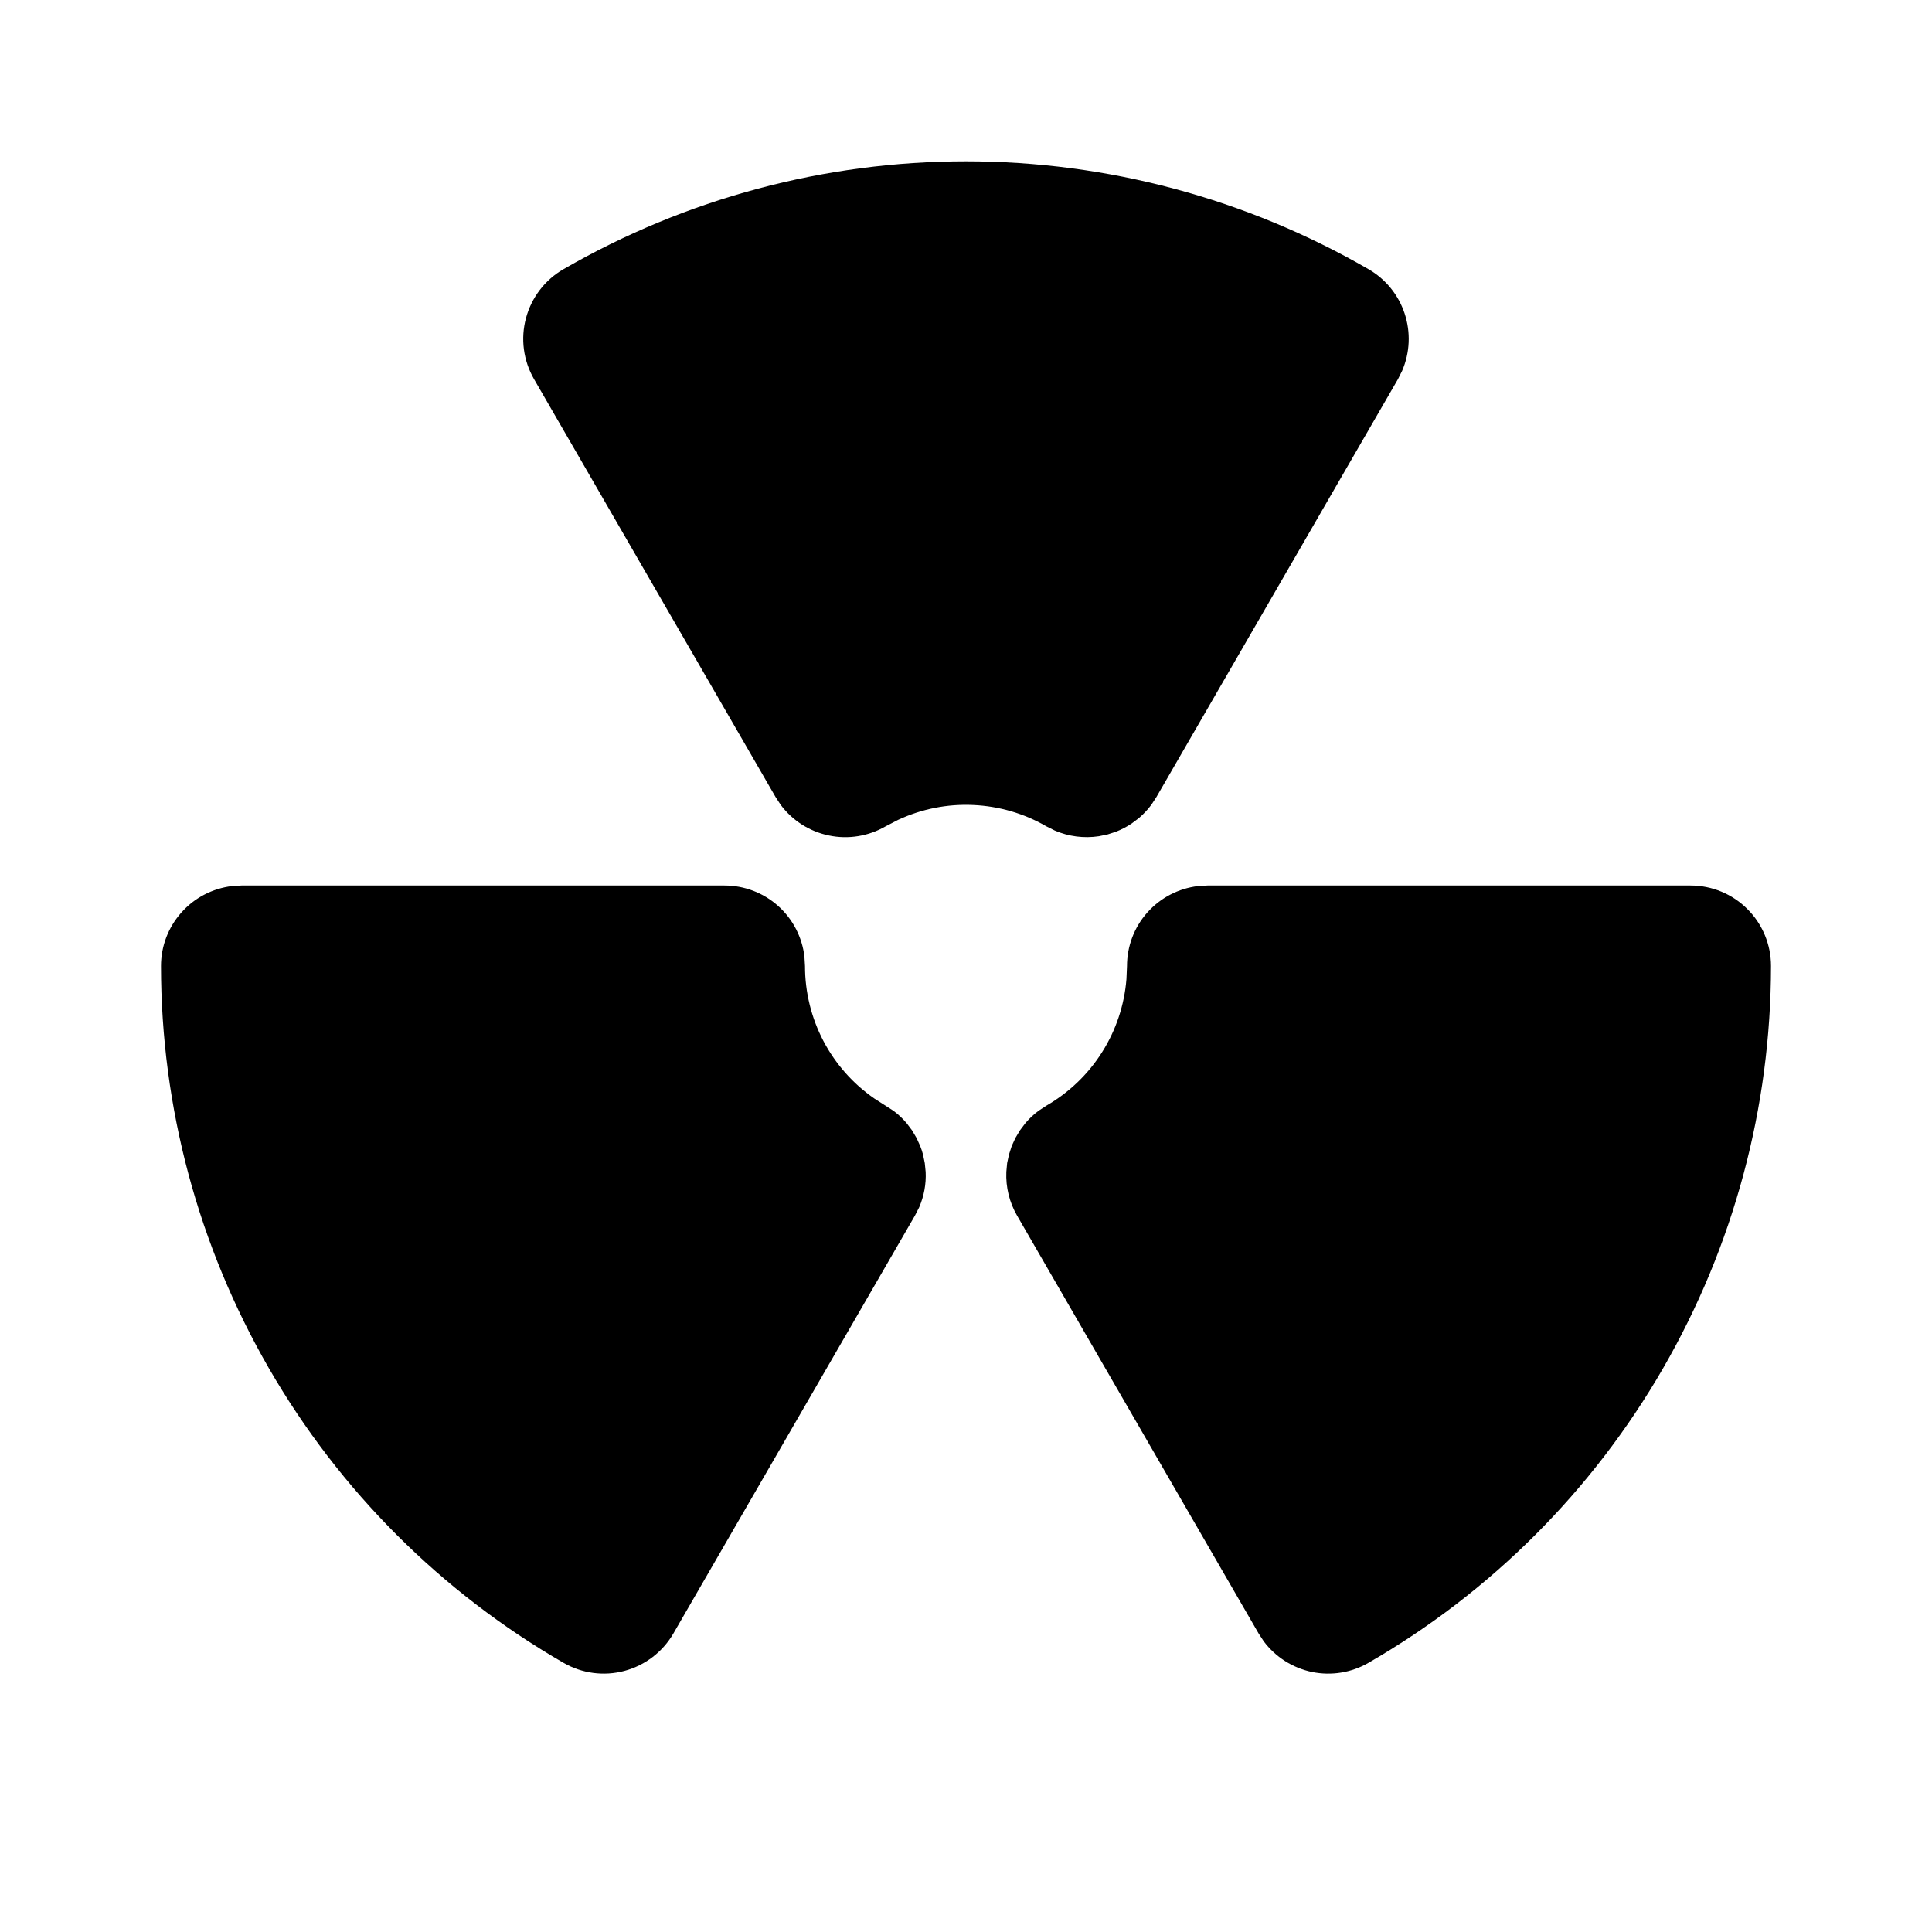 <svg width="24" height="24" viewBox="0 0 24 24" fill="none" xmlns="http://www.w3.org/2000/svg">
<g clip-path="url(#clip0_802_57596)">
<path d="M21 11C21.265 11 21.52 11.105 21.707 11.293C21.895 11.48 22 11.735 22 12C21.999 13.755 21.537 15.478 20.659 16.998C19.782 18.517 18.52 19.779 17 20.656C16.788 20.779 16.538 20.819 16.298 20.77C16.058 20.72 15.844 20.584 15.698 20.388L15.634 20.29L12.634 15.1C12.539 14.936 12.493 14.748 12.501 14.558L12.511 14.448L12.534 14.342L12.568 14.236L12.614 14.136L12.67 14.042L12.737 13.953C12.786 13.895 12.841 13.843 12.902 13.798L13 13.734C13.28 13.572 13.517 13.345 13.69 13.071C13.863 12.798 13.967 12.486 13.993 12.164L14 12.001C14 11.756 14.089 11.519 14.252 11.336C14.415 11.153 14.639 11.036 14.883 11.007L15 11H21Z" fill="black"/>
<path d="M7 3.344C8.52 2.466 10.245 2.004 12 2.004C13.755 2.004 15.48 2.466 17 3.344C17.212 3.466 17.372 3.662 17.449 3.895C17.526 4.128 17.515 4.381 17.418 4.606L17.366 4.71L14.366 9.9L14.302 9.998C14.257 10.058 14.205 10.114 14.147 10.163L14.058 10.23C13.997 10.271 13.931 10.305 13.863 10.332L13.758 10.366L13.651 10.388C13.466 10.416 13.276 10.392 13.104 10.318L13 10.266C12.722 10.105 12.41 10.014 12.089 10C11.768 9.985 11.449 10.049 11.158 10.184L11 10.266C10.788 10.388 10.538 10.429 10.298 10.379C10.058 10.33 9.844 10.194 9.698 9.998L9.634 9.9L6.634 4.71C6.501 4.48 6.465 4.207 6.534 3.951C6.603 3.695 6.77 3.476 7 3.344Z" fill="black"/>
<path d="M9 11C9.245 11 9.482 11.09 9.665 11.253C9.848 11.416 9.965 11.641 9.993 11.884L10 12.001C10 12.324 10.078 12.643 10.228 12.93C10.378 13.216 10.595 13.462 10.861 13.646L11.098 13.798C11.159 13.843 11.214 13.895 11.263 13.953L11.33 14.042L11.386 14.137L11.431 14.236C11.445 14.272 11.457 14.306 11.466 14.342L11.488 14.449L11.499 14.559C11.506 14.709 11.478 14.858 11.419 14.996L11.366 15.1L8.366 20.29C8.233 20.52 8.015 20.687 7.759 20.756C7.503 20.825 7.23 20.789 7 20.656C5.48 19.779 4.218 18.517 3.341 16.998C2.463 15.478 2.001 13.755 2 12C2 11.755 2.09 11.519 2.253 11.336C2.415 11.153 2.64 11.036 2.883 11.007L3 11H9Z" fill="black"/>
</g>
<defs>
<clipPath id="clip0_802_57596">
<rect width="24" height="24" fill="white"/>
</clipPath>
</defs>
</svg>
